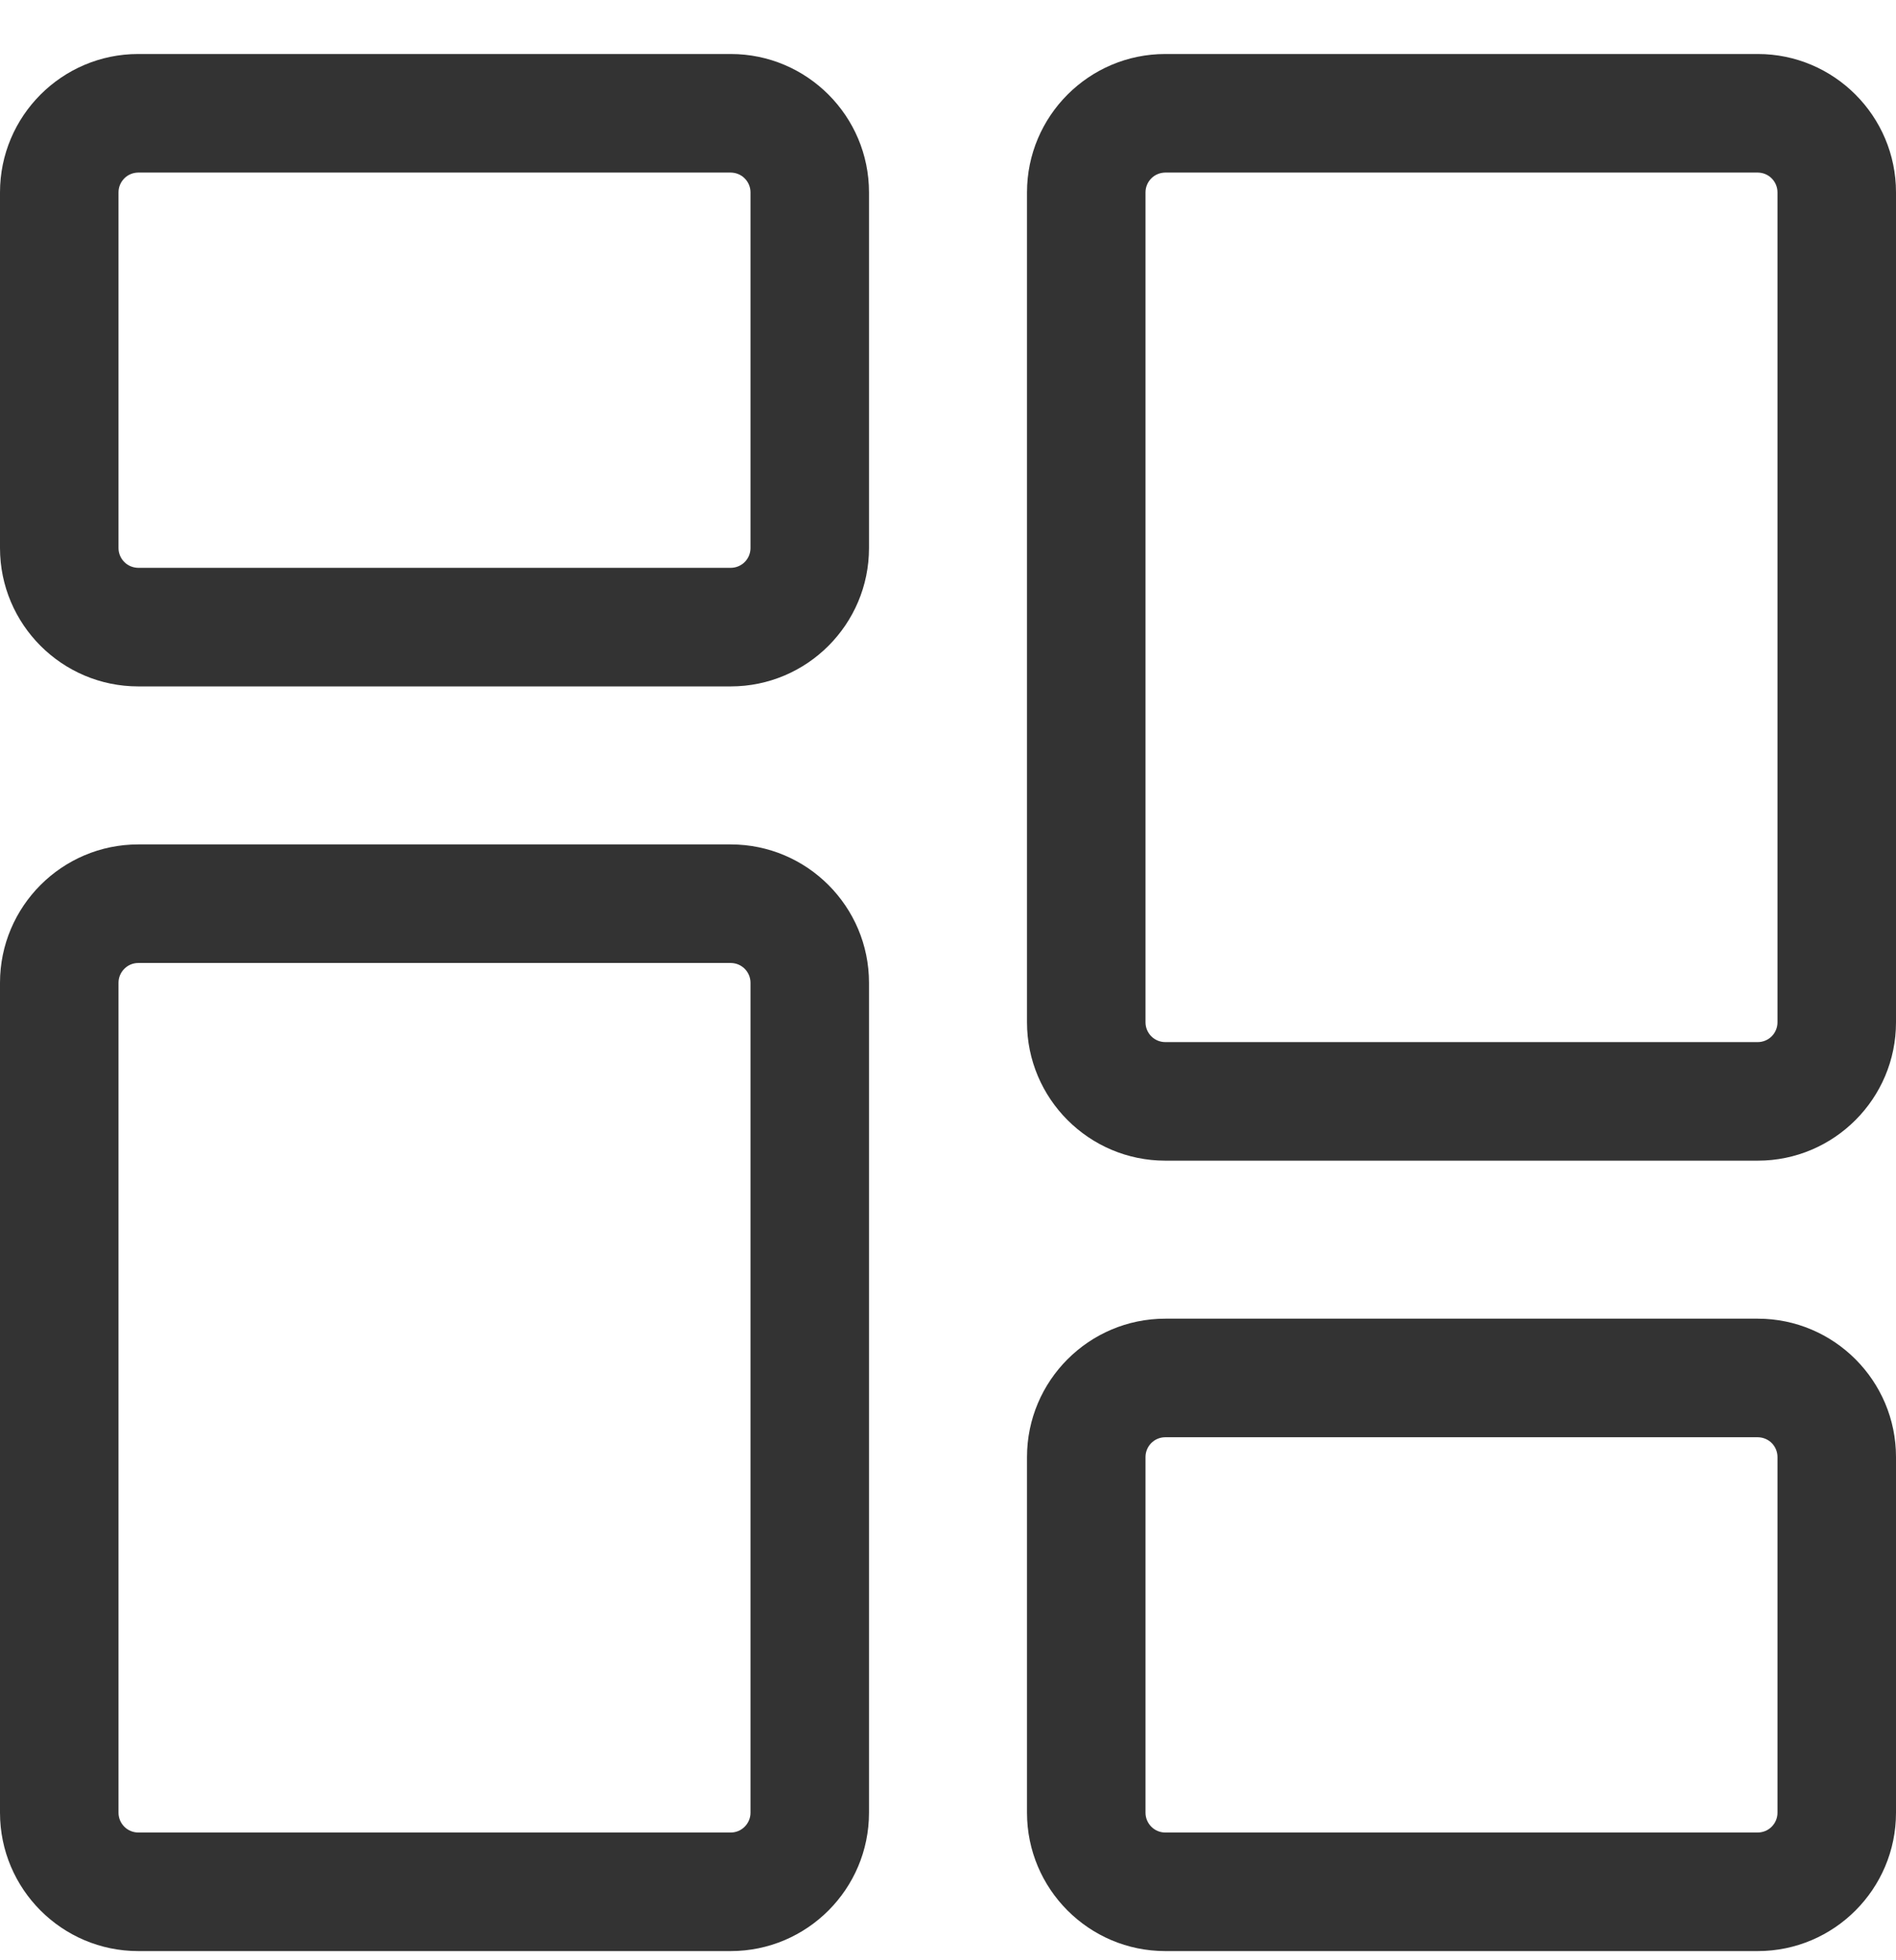 <svg width="30" height="31" viewBox="0 0 30 31" fill="none" xmlns="http://www.w3.org/2000/svg">
<g clip-path="url(#clip0_15367_3741)">
<path d="M11.562 10.855H2.187C0.981 10.855 0 9.873 0 8.667V3.042C0 1.836 0.981 0.854 2.187 0.854H11.562C12.769 0.854 13.75 1.836 13.75 3.042V8.667C13.75 9.873 12.769 10.855 11.562 10.855ZM2.187 2.729C2.105 2.73 2.025 2.762 1.967 2.821C1.908 2.88 1.875 2.959 1.875 3.042V8.667C1.875 8.75 1.908 8.829 1.967 8.888C2.025 8.947 2.105 8.979 2.187 8.98H11.562C11.645 8.98 11.725 8.947 11.784 8.888C11.842 8.829 11.875 8.75 11.875 8.667V3.042C11.875 2.959 11.842 2.88 11.783 2.821C11.725 2.762 11.645 2.73 11.562 2.729H2.187ZM11.562 30.855H2.187C0.981 30.855 0 29.873 0 28.667V15.542C0 14.336 0.981 13.354 2.187 13.354H11.562C12.769 13.354 13.75 14.336 13.75 15.542V28.667C13.75 29.873 12.769 30.855 11.562 30.855ZM2.187 15.229C2.105 15.229 2.025 15.262 1.967 15.321C1.908 15.38 1.875 15.459 1.875 15.542V28.667C1.875 28.75 1.908 28.829 1.967 28.888C2.025 28.947 2.105 28.979 2.187 28.98H11.562C11.645 28.98 11.725 28.947 11.783 28.888C11.842 28.829 11.875 28.75 11.875 28.667V15.542C11.875 15.459 11.842 15.38 11.784 15.321C11.725 15.262 11.645 15.229 11.562 15.229H2.187ZM27.813 30.855H18.438C17.231 30.855 16.25 29.873 16.25 28.667V23.042C16.25 21.836 17.231 20.854 18.438 20.854H27.813C29.019 20.854 30 21.836 30 23.042V28.667C30 29.873 29.019 30.855 27.813 30.855ZM18.438 22.729C18.355 22.729 18.275 22.762 18.216 22.821C18.158 22.88 18.125 22.959 18.125 23.042V28.667C18.125 28.75 18.158 28.829 18.217 28.888C18.275 28.947 18.355 28.98 18.438 28.98H27.813C27.895 28.979 27.975 28.947 28.033 28.888C28.092 28.829 28.125 28.75 28.125 28.667V23.042C28.125 22.959 28.092 22.88 28.034 22.821C27.975 22.762 27.895 22.73 27.813 22.729H18.438ZM27.813 18.355H18.438C17.231 18.355 16.25 17.373 16.25 16.167V3.042C16.25 1.836 17.231 0.854 18.438 0.854H27.813C29.019 0.854 30 1.836 30 3.042V16.167C30 17.373 29.019 18.355 27.813 18.355ZM18.438 2.729C18.355 2.73 18.275 2.762 18.217 2.821C18.158 2.88 18.125 2.959 18.125 3.042V16.167C18.125 16.25 18.158 16.329 18.216 16.388C18.275 16.447 18.355 16.48 18.438 16.48H27.813C27.895 16.48 27.975 16.447 28.034 16.388C28.092 16.329 28.125 16.25 28.125 16.167V3.042C28.125 2.959 28.092 2.88 28.033 2.821C27.975 2.762 27.895 2.73 27.813 2.729H18.438Z" fill="#333333"/>
</g>
<defs>
<clipPath id="clip0_15367_3741">
<rect width="30" height="30" fill="white" transform="translate(0 0.854)"/>
</clipPath>
</defs>
</svg>
